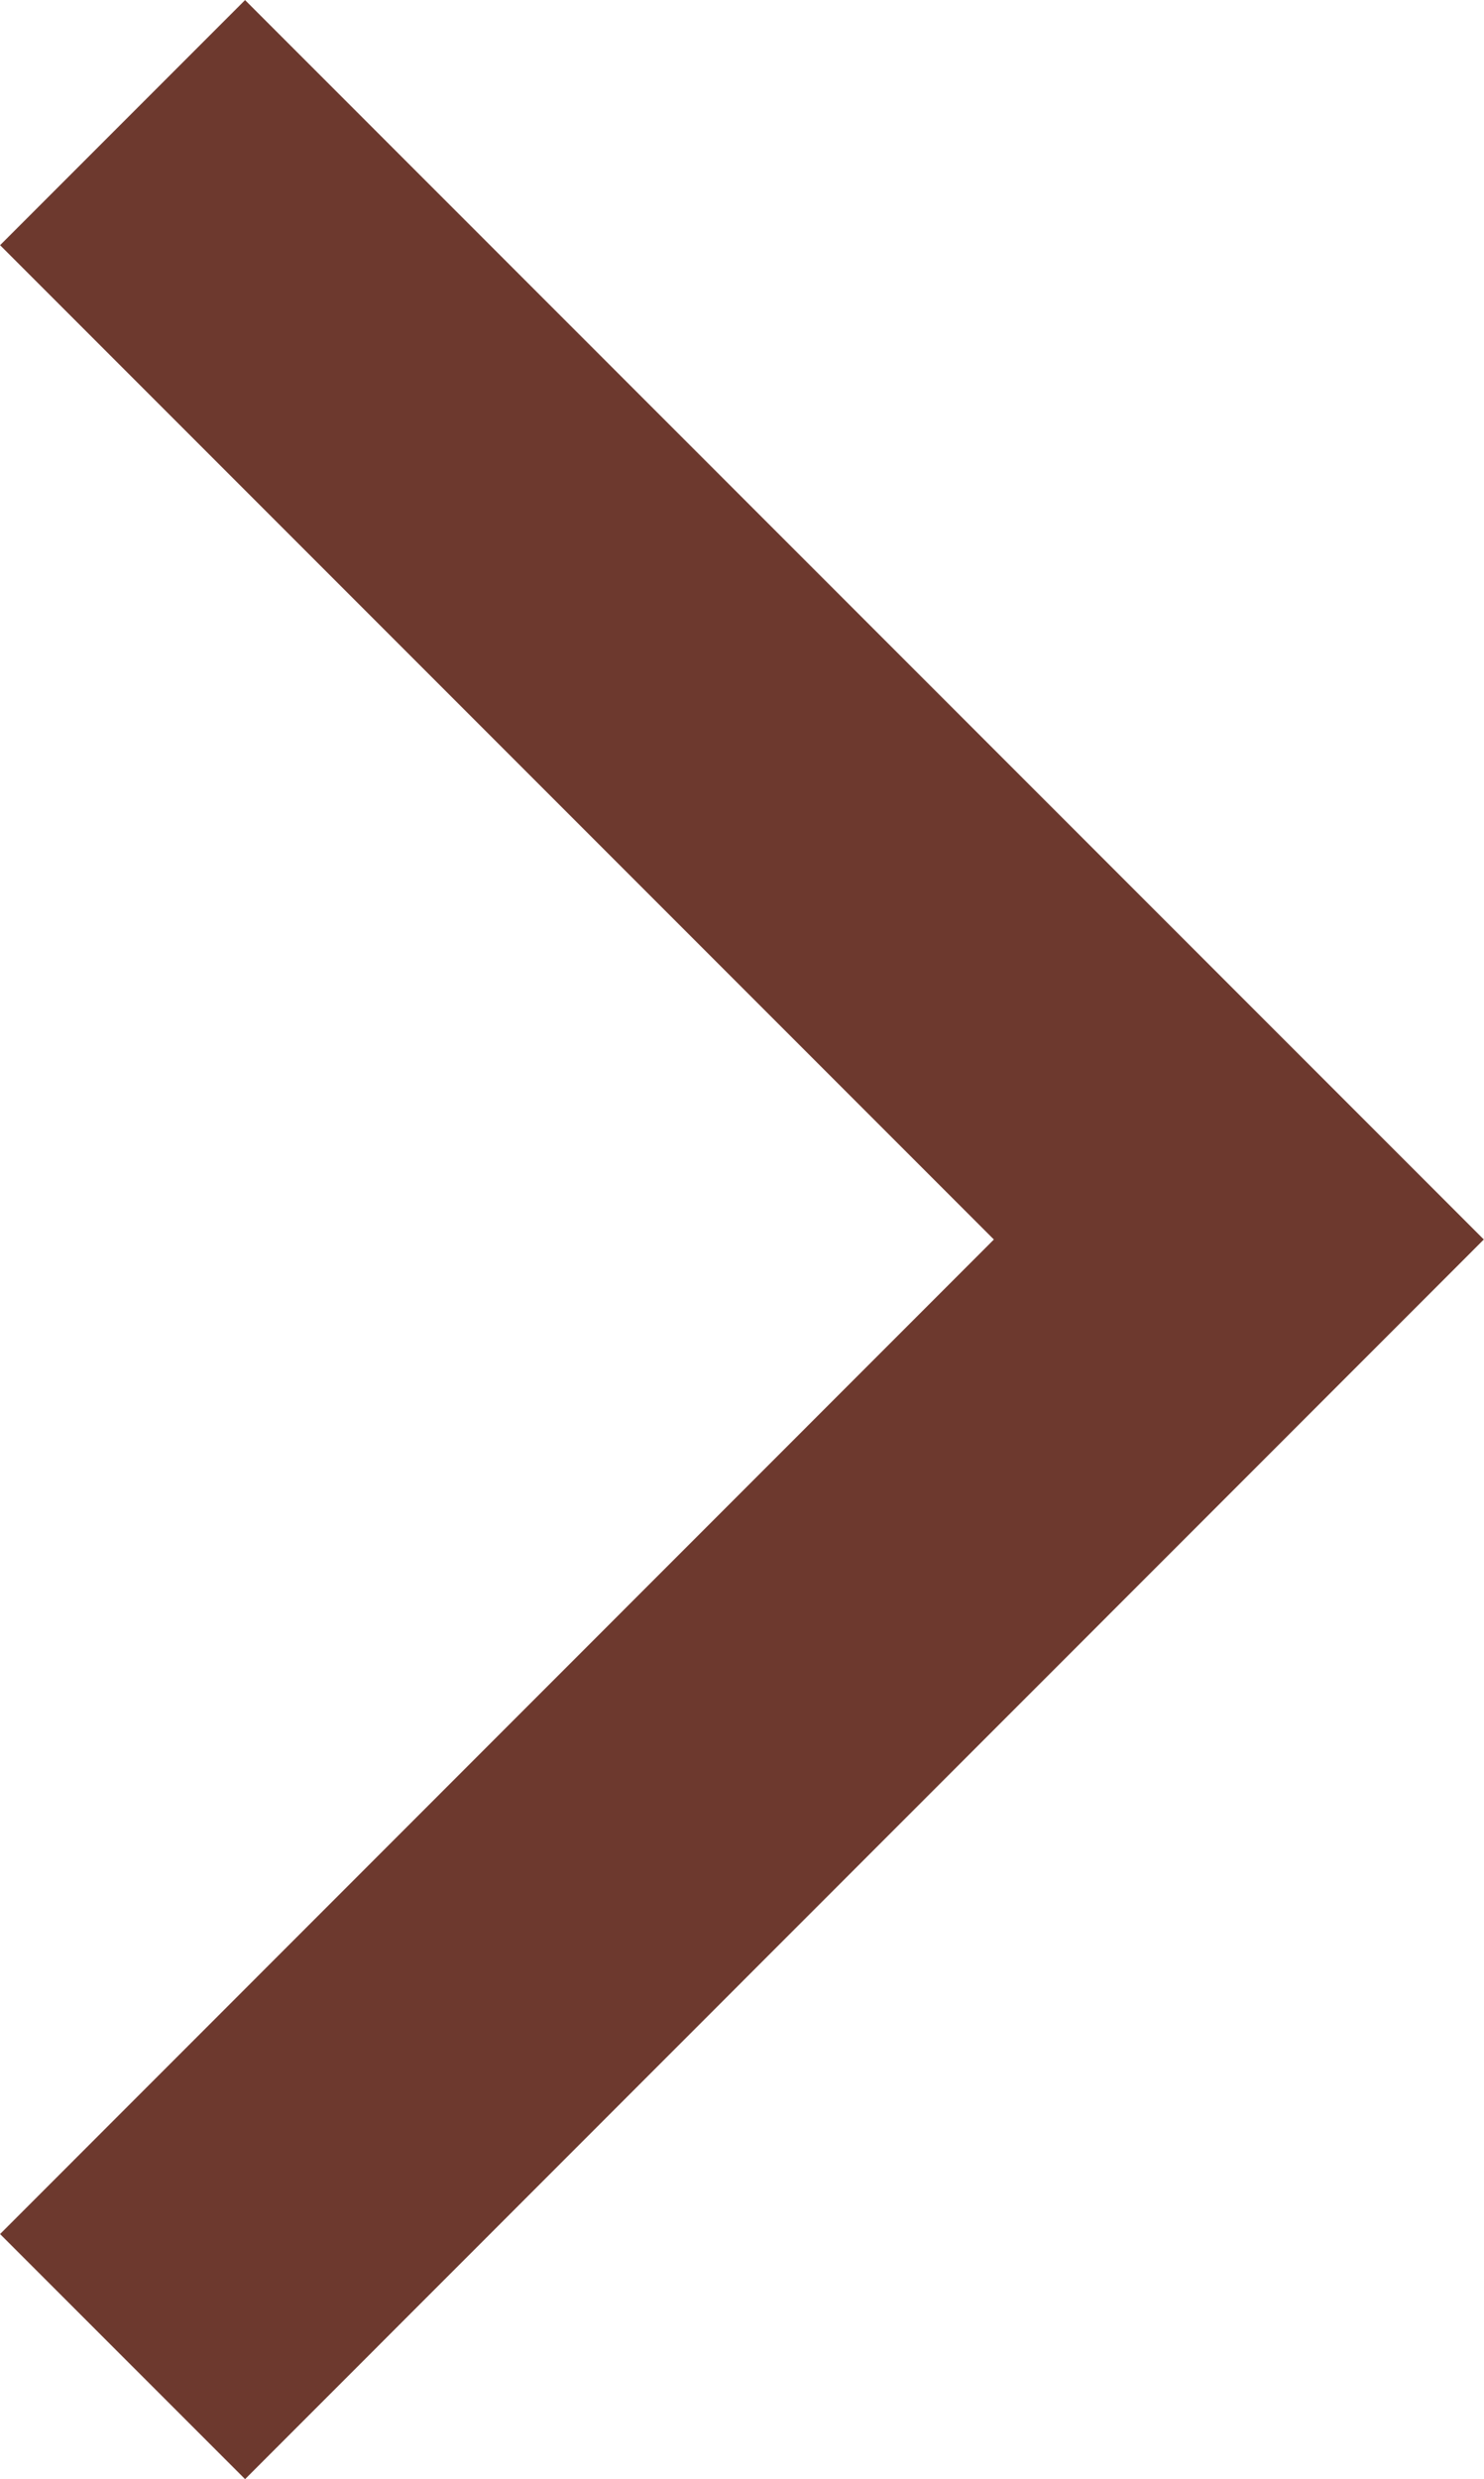 <svg xmlns="http://www.w3.org/2000/svg" viewBox="0 0 61.38 102.49"><defs><style>.f5aa68de-e934-4b34-a881-2fdbda77266b{fill:none;stroke:#6d392e;stroke-miterlimit:10;stroke-width:14.33px;}</style></defs><title>rightarr</title><g id="0ba9a225-c366-4dee-b2eb-7da0609b0b7a" data-name="Layer 2"><g id="d3fcc88c-ef1c-4d2c-8742-48646eb7b4d9" data-name="Layer 13"><polyline class="f5aa68de-e934-4b34-a881-2fdbda77266b" points="5.07 5.07 51.24 51.24 5.07 97.42"/></g></g></svg>